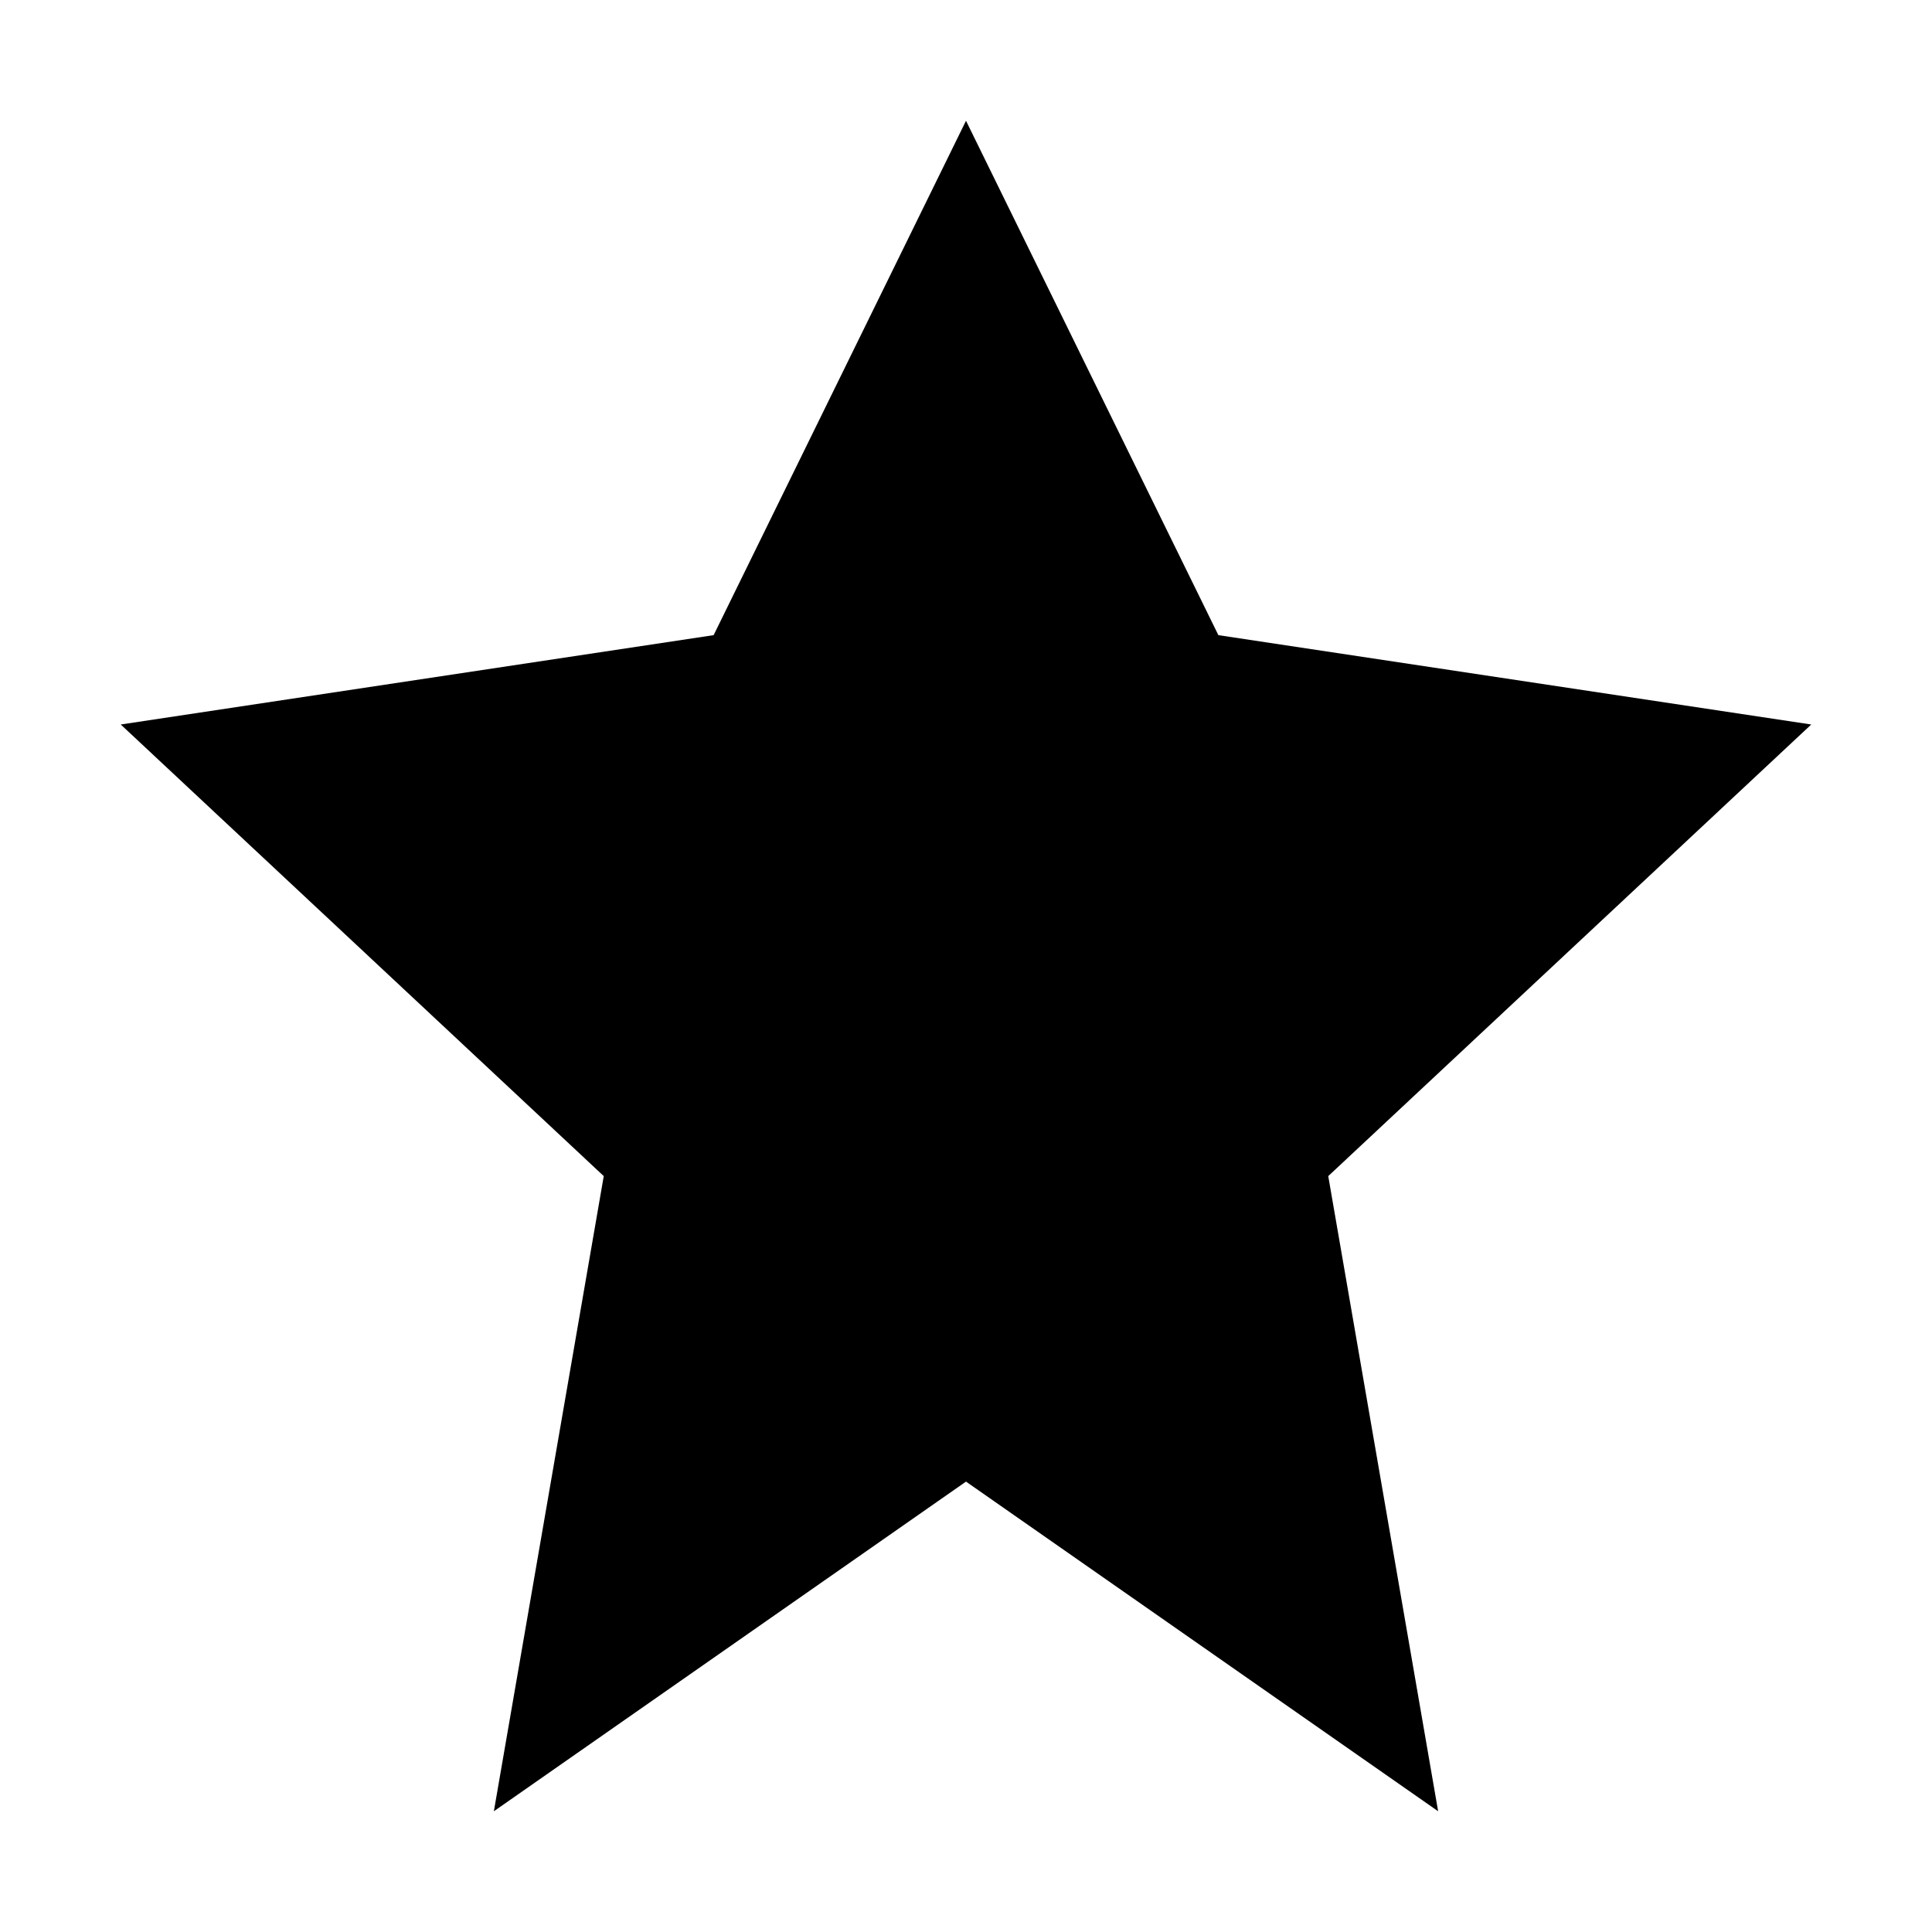 <svg width="16" height="16" viewBox="0 0 16 16" fill="none" xmlns="http://www.w3.org/2000/svg">
<path d="M8 1L10.09 5.26L15 6L11 9.74L11.91 15L8 12.27L4.09 15L5 9.74L1 6L5.91 5.26L8 1Z" fill="currentColor"/>
</svg>